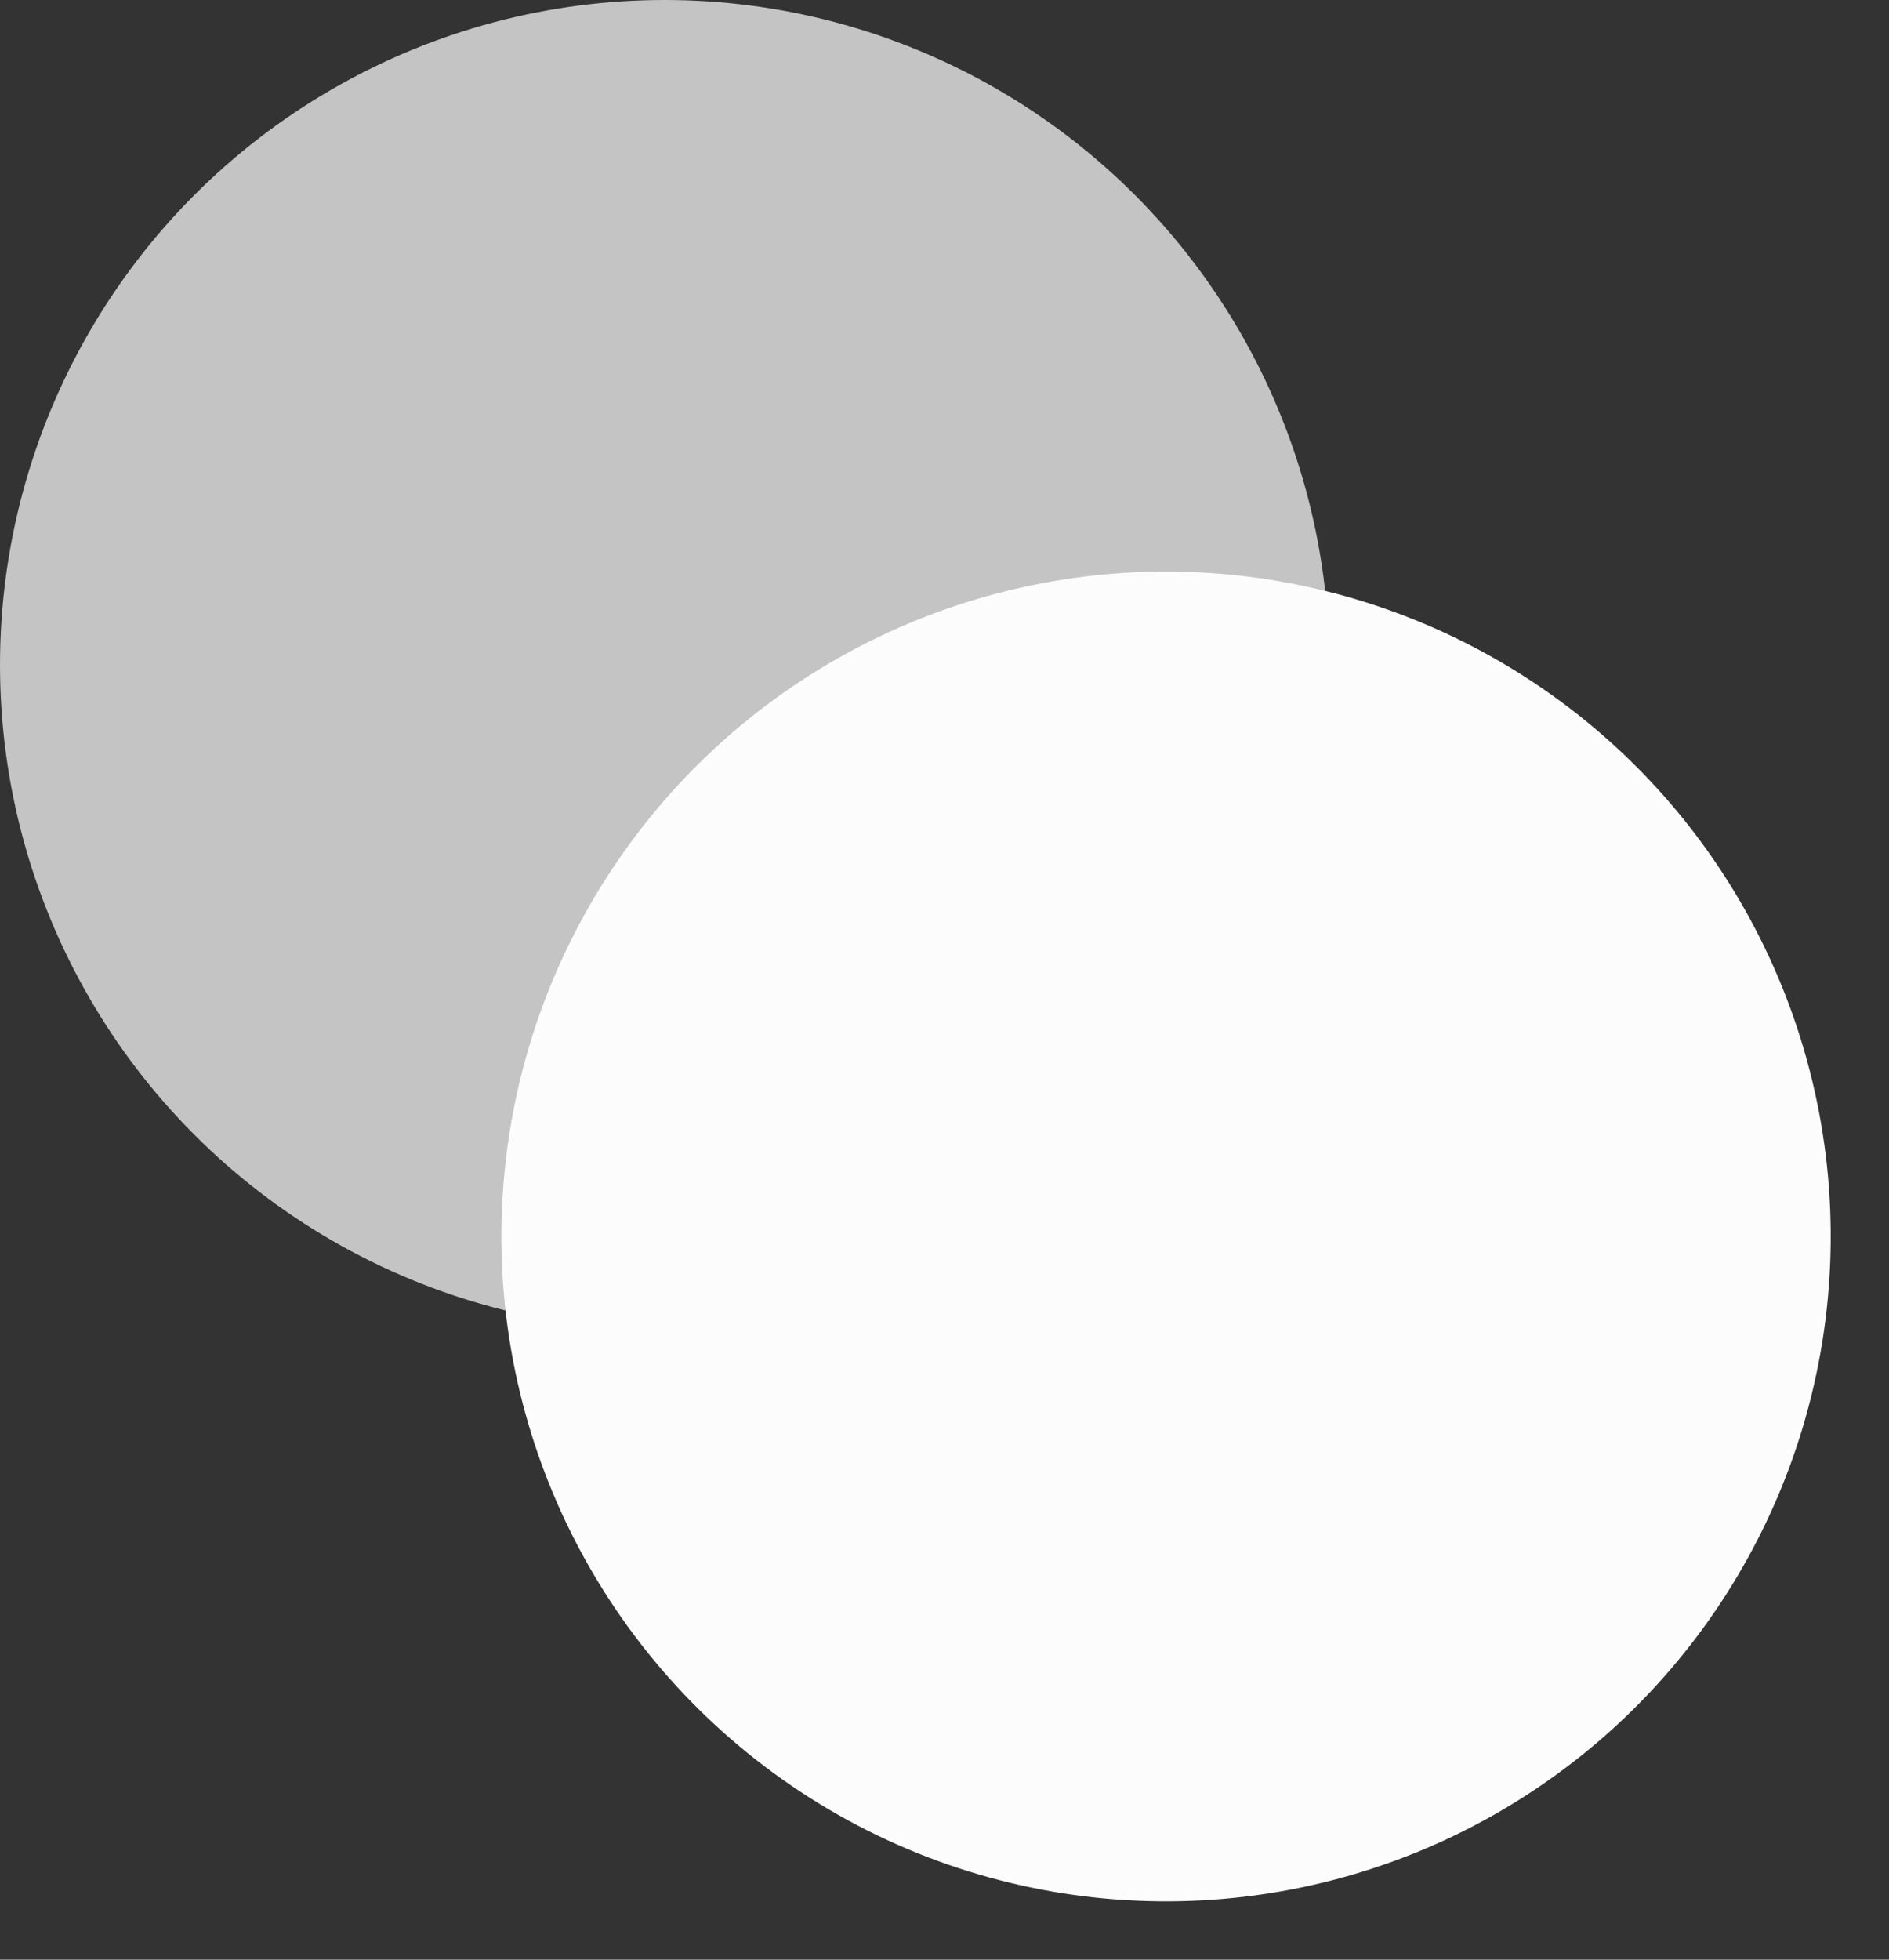 <svg width="162" height="168" viewBox="0 0 162 168" fill="none" xmlns="http://www.w3.org/2000/svg">
<rect x="0" y="0" width="162" height="168" fill="#333333" stroke="none"/>
<circle cx="57" cy="57" r="57" fill="#C4C4C4"/>
<circle cx="100" cy="106" r="57" transform="rotate(4.337 100 106)" fill="#FCFCFC"/>
</svg>
